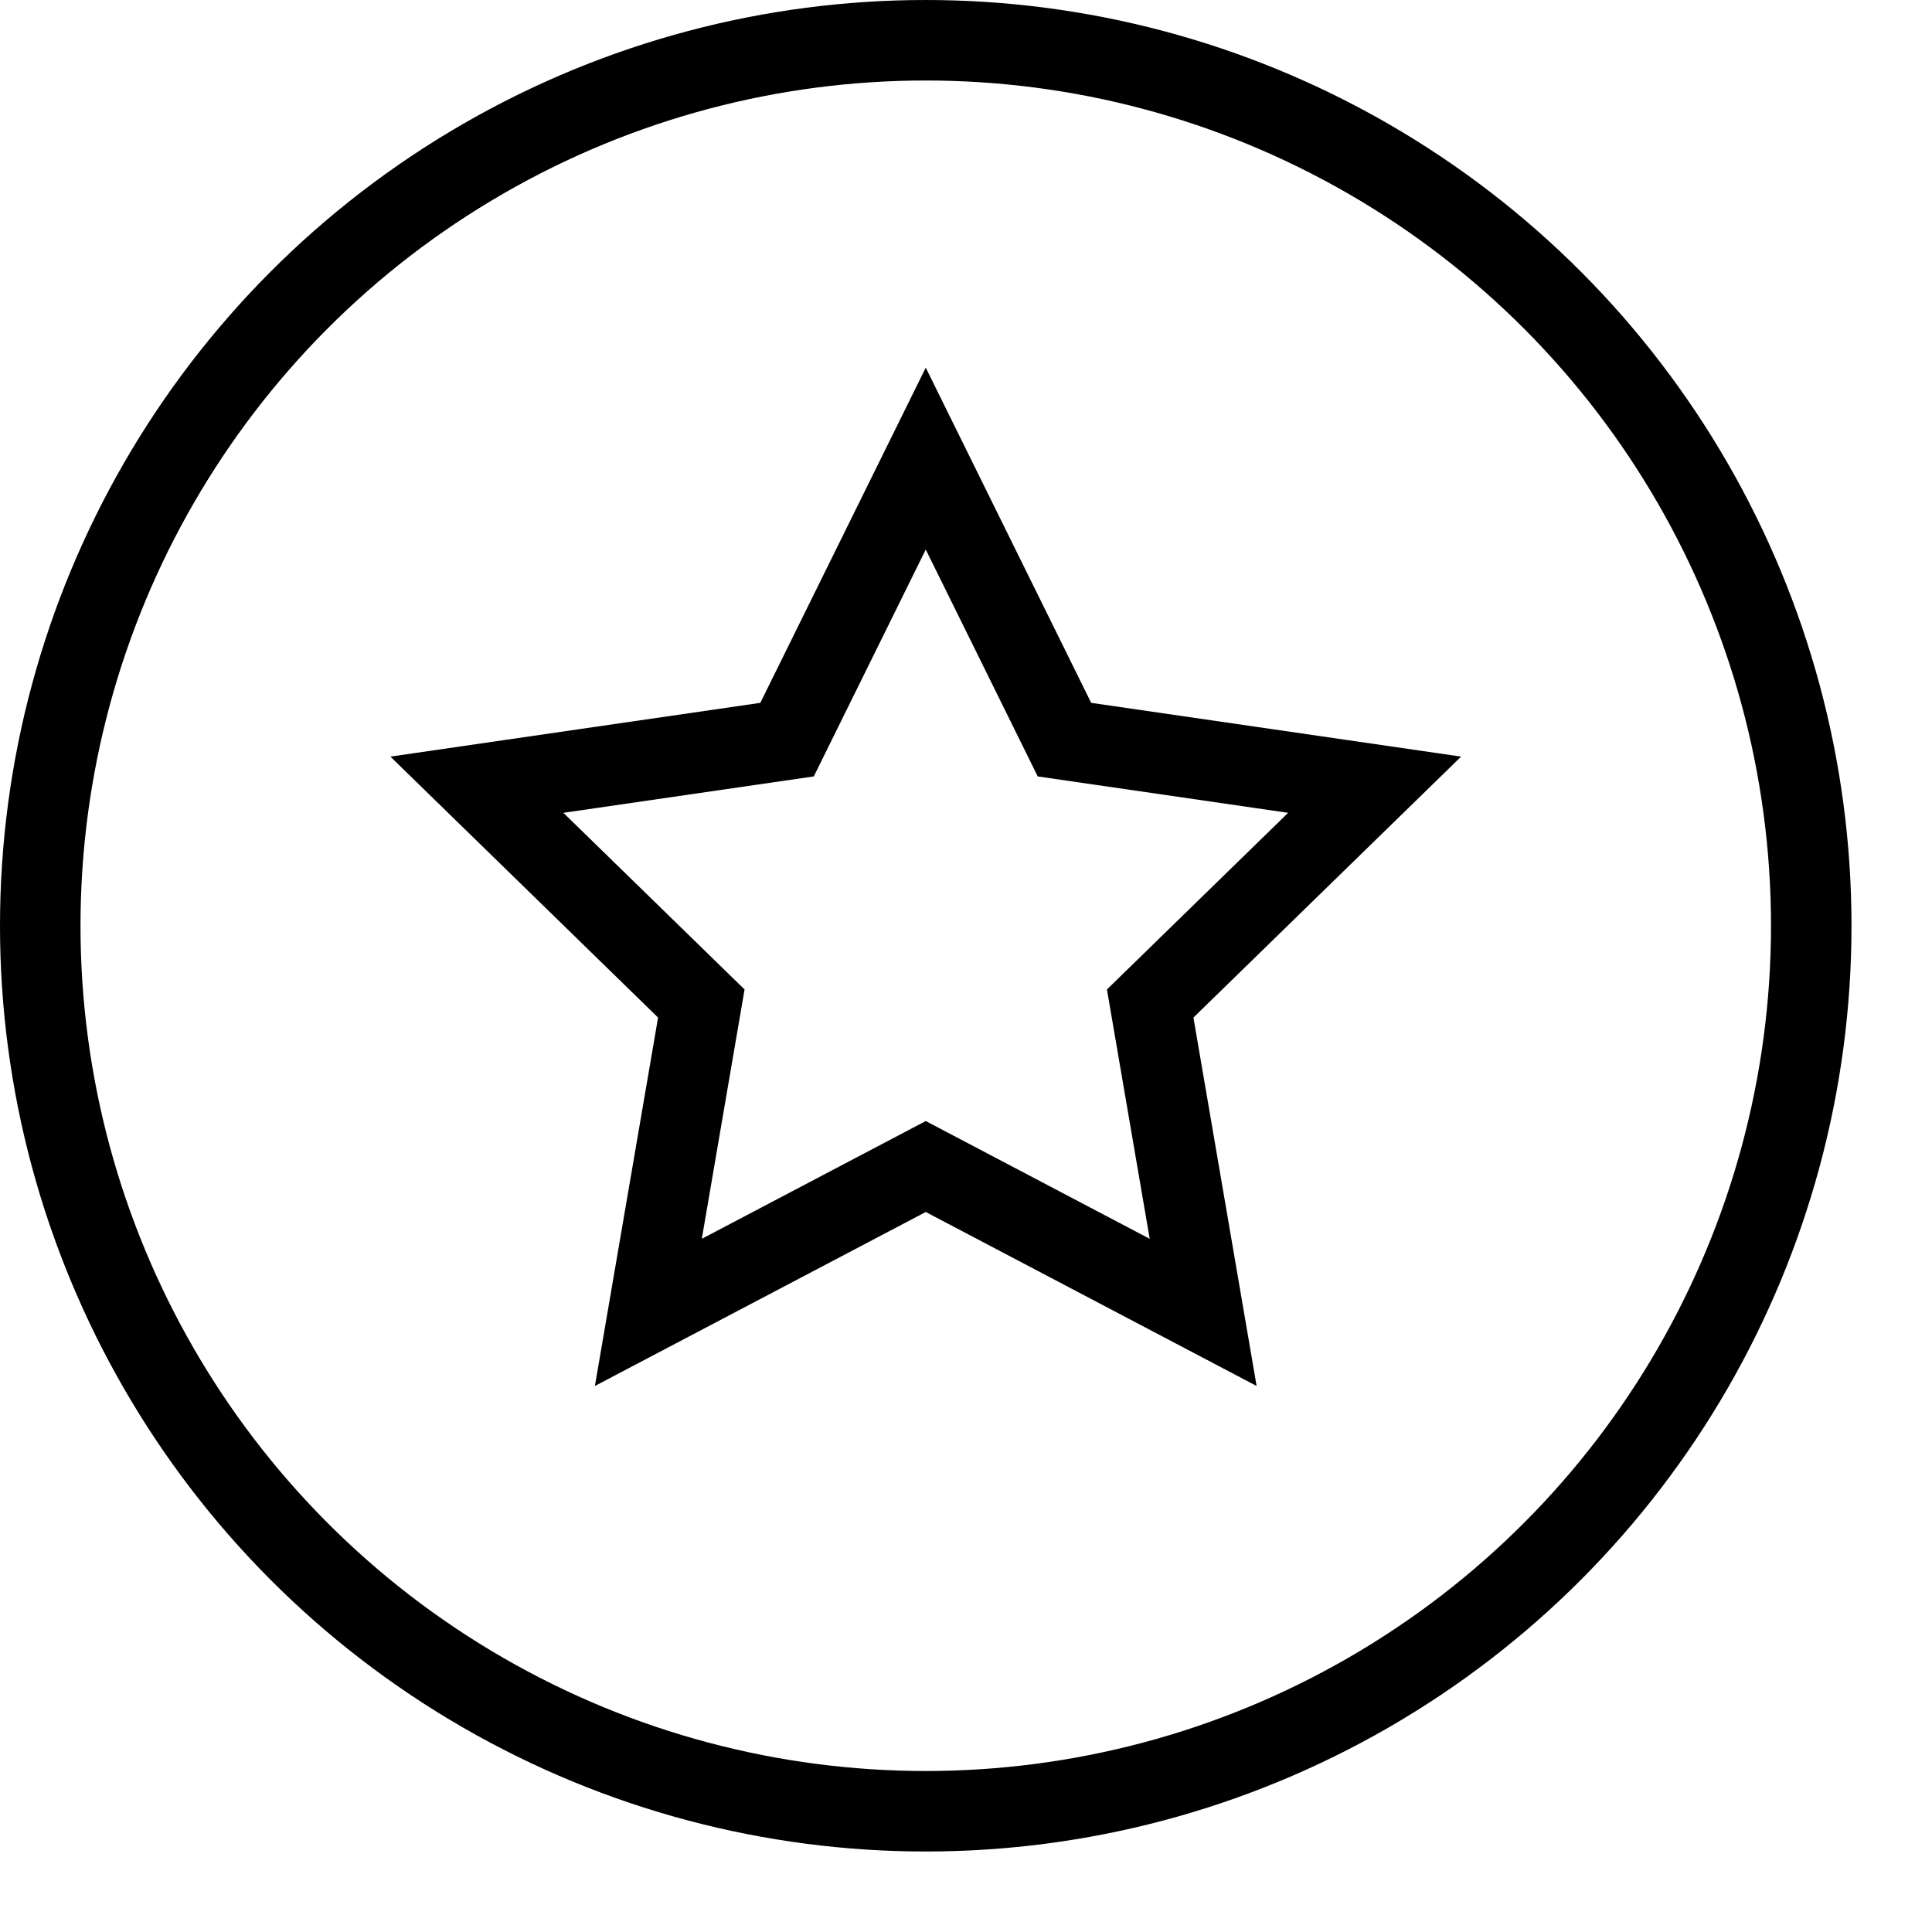 <svg xmlns="http://www.w3.org/2000/svg" width="24" height="24" viewBox="0 0 24 24"><g fill="none" stroke="currentColor" stroke-miterlimit="10"><path d="M11.5 5.697l1.723 3.491 3.853.56-2.788 2.718.658 3.837-3.446-1.812-3.446 1.812.658-3.837-2.788-2.718 3.853-.56L11.5 5.697z"/><circle cx="11.5" cy="11.5" r="11"/></g></svg>